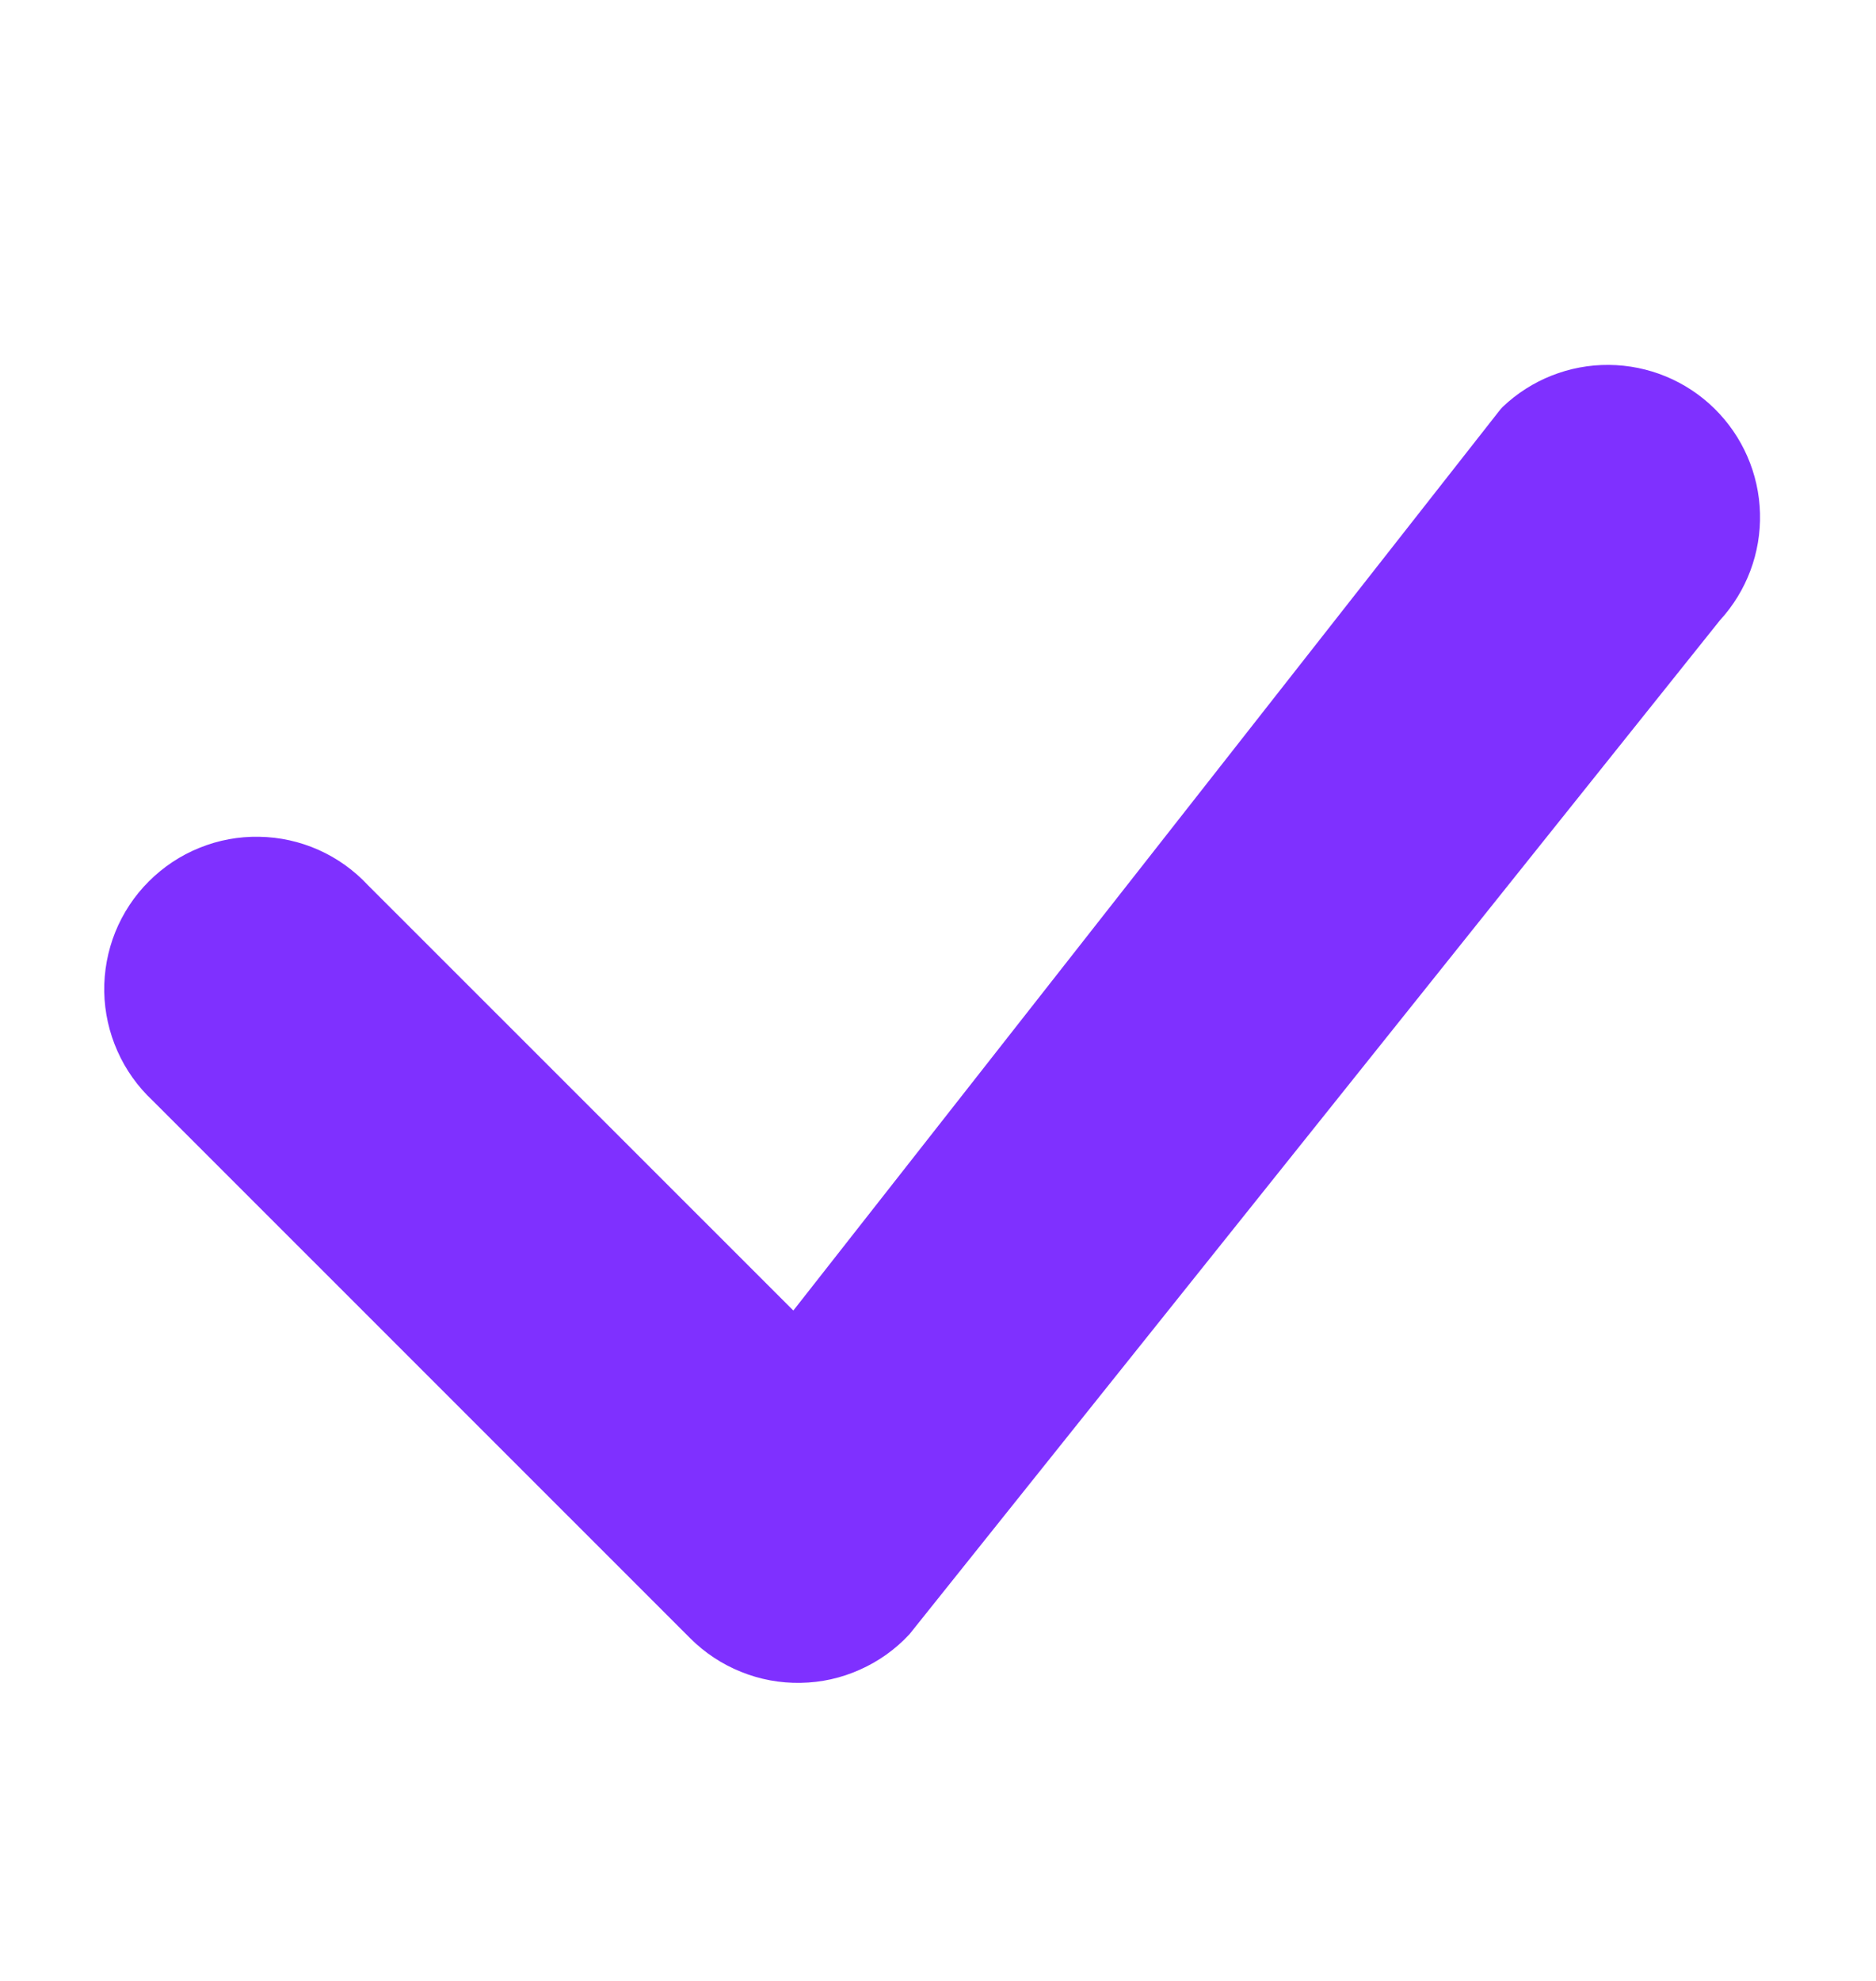 <svg width="18" height="19" viewBox="0 0 18 19" fill="none" xmlns="http://www.w3.org/2000/svg">
<g id="bi:check">
<path id="Vector" d="M14.418 3.903C14.692 3.642 15.057 3.497 15.437 3.5C15.816 3.503 16.179 3.653 16.449 3.918C16.72 4.184 16.877 4.544 16.887 4.923C16.897 5.302 16.759 5.67 16.503 5.949L8.727 15.674C8.593 15.819 8.432 15.934 8.252 16.014C8.073 16.095 7.879 16.138 7.683 16.141C7.486 16.145 7.291 16.109 7.109 16.035C6.927 15.962 6.761 15.852 6.622 15.713L1.465 10.557C1.322 10.423 1.206 10.261 1.127 10.082C1.047 9.903 1.004 9.709 1 9.513C0.997 9.317 1.033 9.122 1.106 8.94C1.18 8.758 1.289 8.592 1.428 8.454C1.567 8.315 1.732 8.205 1.914 8.132C2.096 8.058 2.291 8.022 2.487 8.026C2.684 8.029 2.877 8.072 3.057 8.152C3.236 8.232 3.397 8.347 3.531 8.491L7.612 12.57L14.381 3.946C14.393 3.931 14.404 3.917 14.418 3.903Z" fill="#7F30FF"/>
</g>
</svg>
